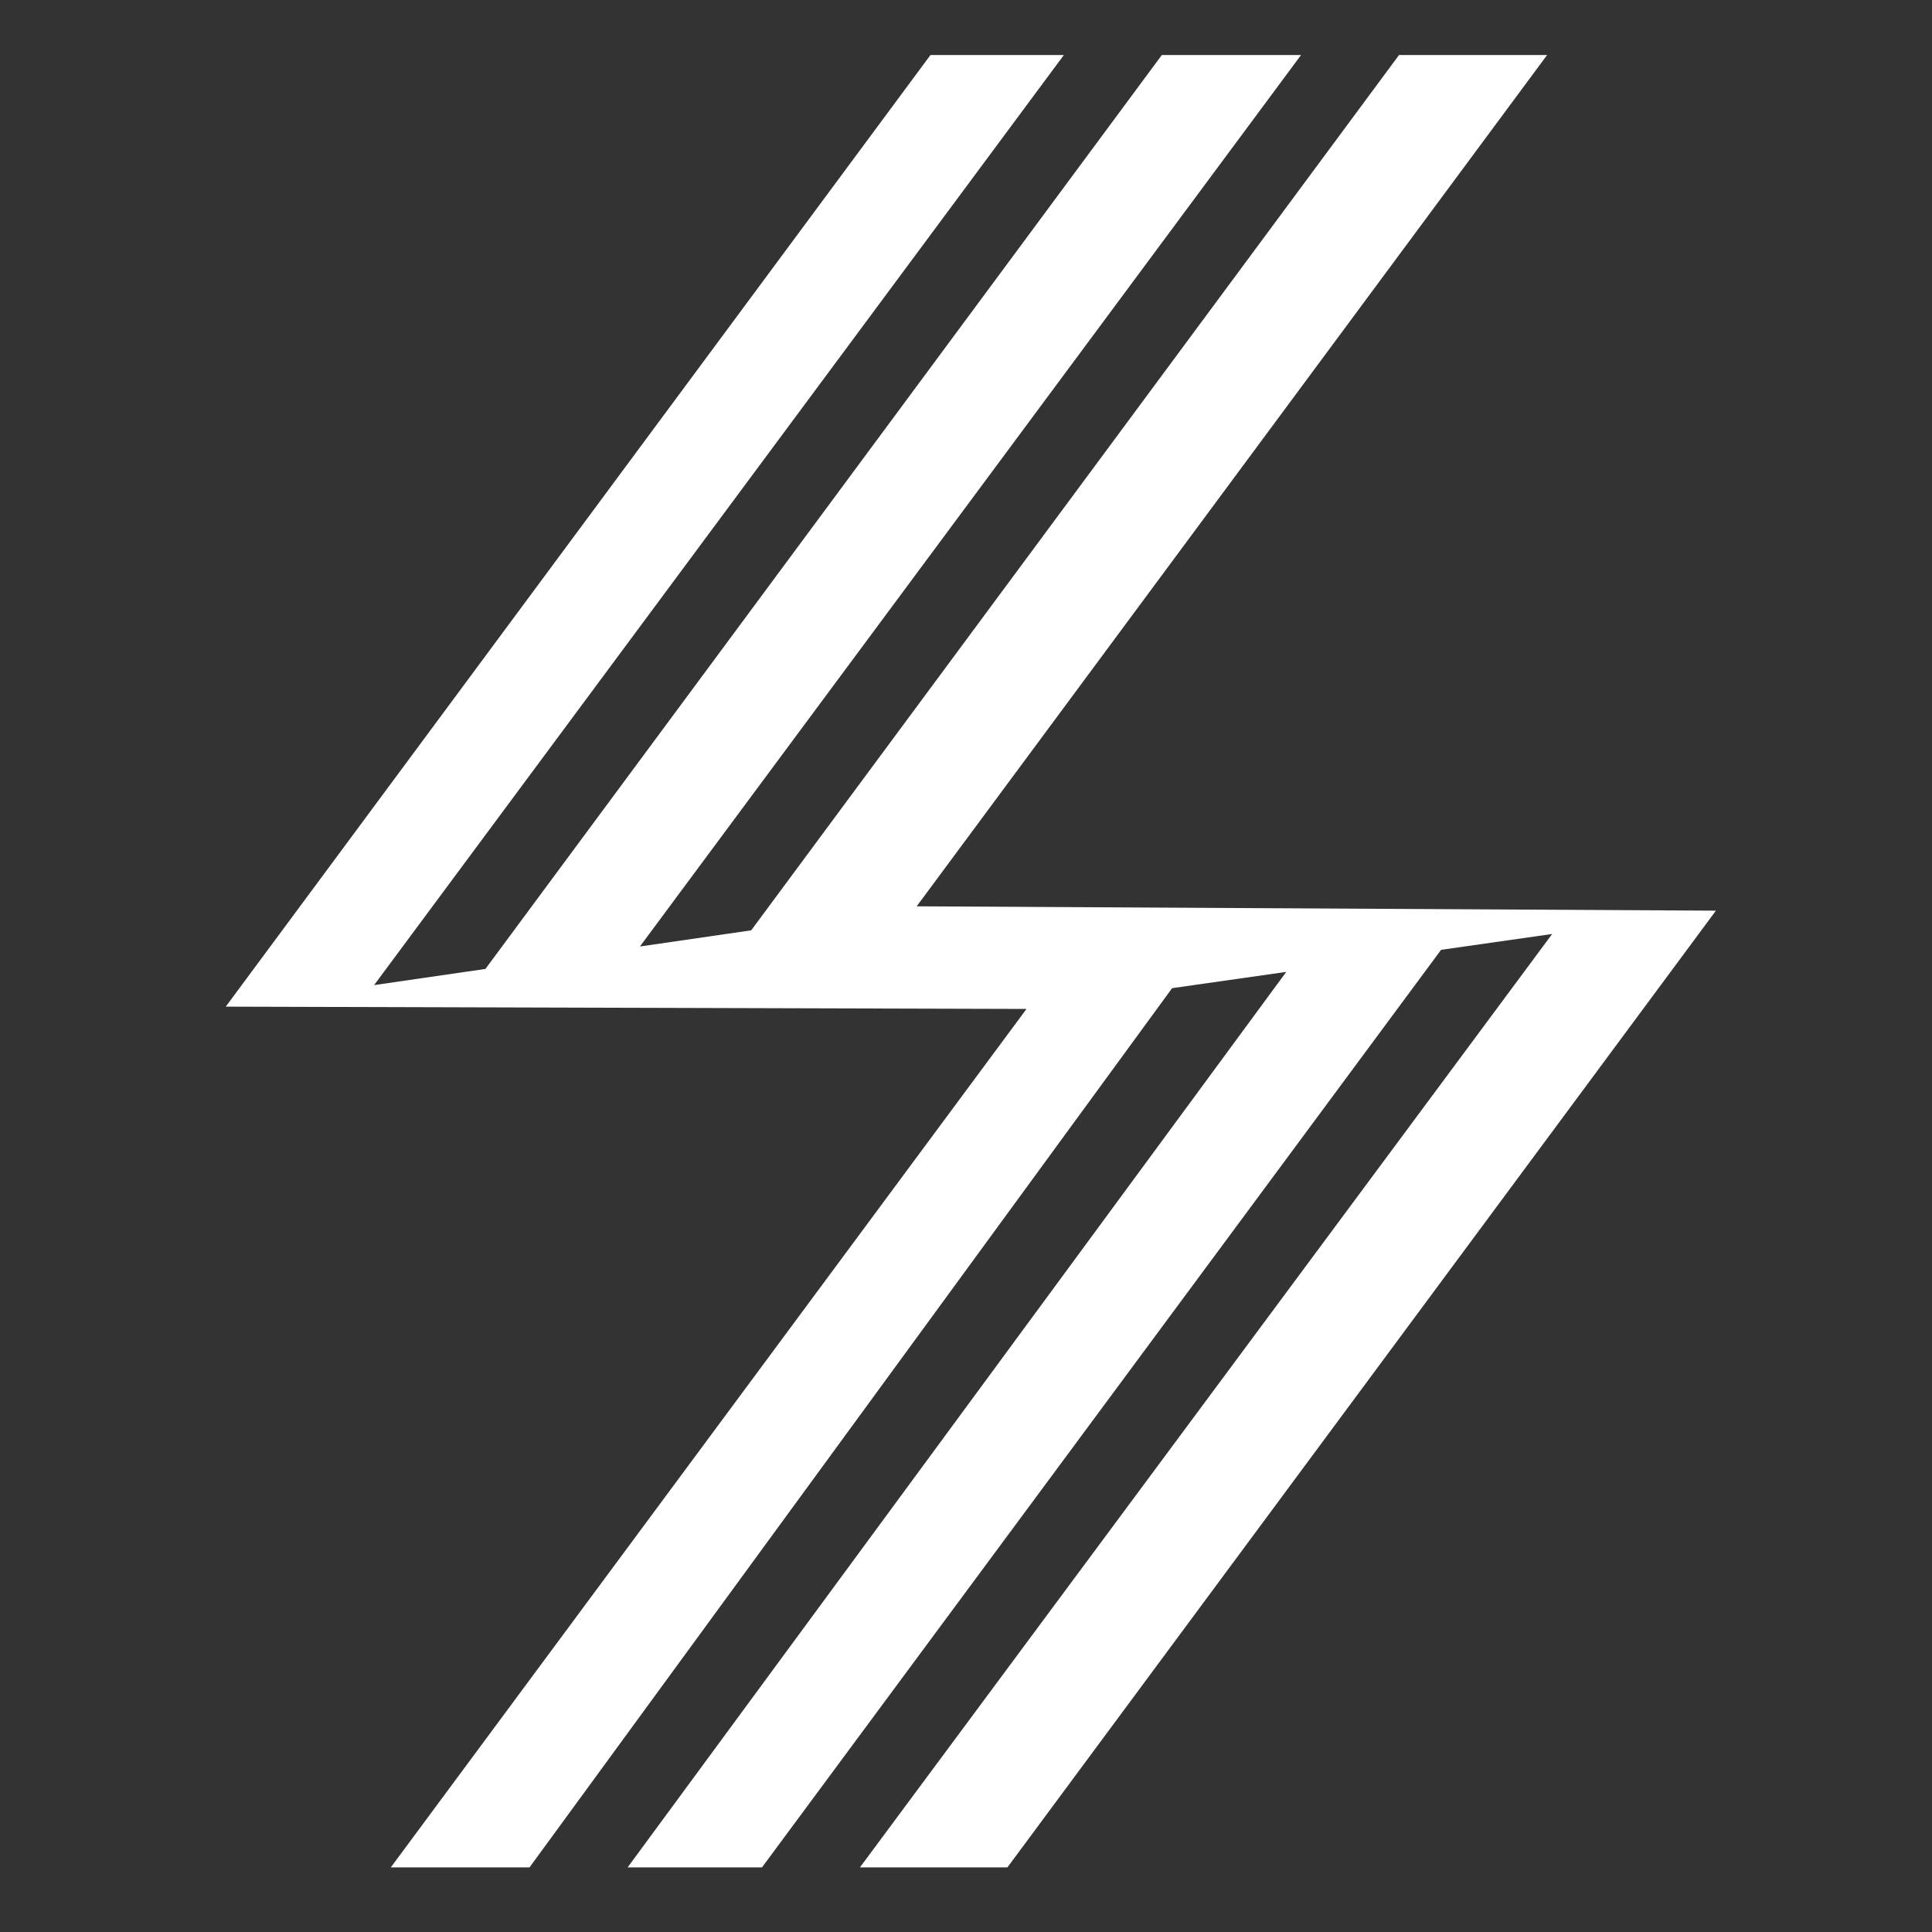<?xml version="1.0" encoding="UTF-8" standalone="no"?>
<!-- Created with Inkscape (http://www.inkscape.org/) -->

<svg
   xmlns:dc="http://purl.org/dc/elements/1.1/"
   xmlns:cc="http://creativecommons.org/ns#"
   xmlns:rdf="http://www.w3.org/1999/02/22-rdf-syntax-ns#"
   xmlns:svg="http://www.w3.org/2000/svg"
   xmlns="http://www.w3.org/2000/svg"
   xmlns:sodipodi="http://sodipodi.sourceforge.net/DTD/sodipodi-0.dtd"
   xmlns:inkscape="http://www.inkscape.org/namespaces/inkscape"
   width="800"
   height="800"
   viewBox="0 0 211.667 211.667"
   version="1.1"
   id="svg1017"
   inkscape:version="0.92.4 (5da689c313, 2019-01-14)"
   sodipodi:docname="strydeLogoClean.svg">
  <rect x="0" y="0" width="211.667" height="211.667" fill="#333333" stroke="none"/>
  <defs
     id="defs1011">
    <clipPath
       clipPathUnits="userSpaceOnUse"
       id="clipPath1815">
      <path
         style="fill:#207ba8;fill-opacity:1;stroke:none;stroke-width:0.265px;stroke-linecap:butt;stroke-linejoin:miter;stroke-opacity:1"
         d="M 69.612,285.73 57.297,289.321 132.069,187.568 h 10.341 L 67.491,289.32"
         id="path1817"
         inkscape:connector-curvature="0"
         sodipodi:nodetypes="ccccc" />
    </clipPath>
    <clipPath
       clipPathUnits="userSpaceOnUse"
       id="clipPath1815-8">
      <path
         style="fill:#207ba8;fill-opacity:1;stroke:none;stroke-width:0.265px;stroke-linecap:butt;stroke-linejoin:miter;stroke-opacity:1"
         d="M 69.612,285.73 57.297,289.321 132.069,187.568 h 10.341 L 67.491,289.32"
         id="path1817-1"
         inkscape:connector-curvature="0"
         sodipodi:nodetypes="ccccc" />
    </clipPath>
    <clipPath
       clipPathUnits="userSpaceOnUse"
       id="clipPath1815-7">
      <path
         style="fill:#207ba8;fill-opacity:1;stroke:none;stroke-width:0.265px;stroke-linecap:butt;stroke-linejoin:miter;stroke-opacity:1"
         d="M 69.612,285.73 57.297,289.321 132.069,187.568 h 10.341 L 67.491,289.32"
         id="path1817-0"
         inkscape:connector-curvature="0"
         sodipodi:nodetypes="ccccc" />
    </clipPath>
  </defs>
  <sodipodi:namedview
     id="base"
     pagecolor="#ffffff"
     bordercolor="#666666"
     borderopacity="1.0"
     inkscape:pageopacity="0.0"
     inkscape:pageshadow="2"
     inkscape:zoom="0.25191891"
     inkscape:cx="135.29199"
     inkscape:cy="331.84053"
     inkscape:document-units="mm"
     inkscape:current-layer="layer1"
     showgrid="false"
     units="px"
     showguides="true"
     inkscape:guide-bbox="true"
     inkscape:snap-global="true"
     inkscape:snap-to-guides="false"
     inkscape:window-width="1366"
     inkscape:window-height="705"
     inkscape:window-x="-8"
     inkscape:window-y="-8"
     inkscape:window-maximized="1">
    <sodipodi:guide
       position="0,211.659"
       orientation="1,0"
       id="guide1562"
       inkscape:locked="false" />
    <sodipodi:guide
       position="211.667,211.666"
       orientation="0,1"
       id="guide1564"
       inkscape:locked="false" />
    <sodipodi:guide
       position="211.667,0"
       orientation="1,0"
       id="guide1566"
       inkscape:locked="false" />
    <sodipodi:guide
       position="0,0"
       orientation="0,1"
       id="guide1568"
       inkscape:locked="false" />
  </sodipodi:namedview>
  <g
     inkscape:label="Layer 1"
     inkscape:groupmode="layer"
     id="layer1"
     transform="translate(0,-85.333)">
    <path
       style="opacity:1;fill:#ffffff;fill-opacity:1;stroke:none;stroke-width:1.265;stroke-linecap:round;stroke-linejoin:round;stroke-miterlimit:4;stroke-dasharray:30.366, 30.366;stroke-dashoffset:50.835;stroke-opacity:1;paint-order:normal"
       d="M 101.941,91.36 24.733,195.62 112.447,195.871 h 0.004 l 0.008,-9.4e-4 h 0.004 l -69.648,94.051 h 15.198 l 70.403,-96.326 12.506,-1.783 -72.16,98.108 H 83.482 l 5.46e-4,-9.4e-4 74.398,-100.523 5.4e-4,-5.5e-4 12.17,-1.735 -5.5e-4,5.5e-4 -75.836,102.258 h 16.157 l 77.62,-104.815 5.4e-4,-5.6e-4 -87.561,-0.477 69.067,-93.265 H 153.275 L 82.3,187.259 70.109,189.029 142.542,91.36 h -15.254 l -74.106,100.128 -12.197,1.772 75.57,-101.899 z"
       id="path2002"
       inkscape:connector-curvature="0"
       inkscape:export-xdpi="215.62801"
       inkscape:export-ydpi="215.62801" />
  </g>
</svg>
